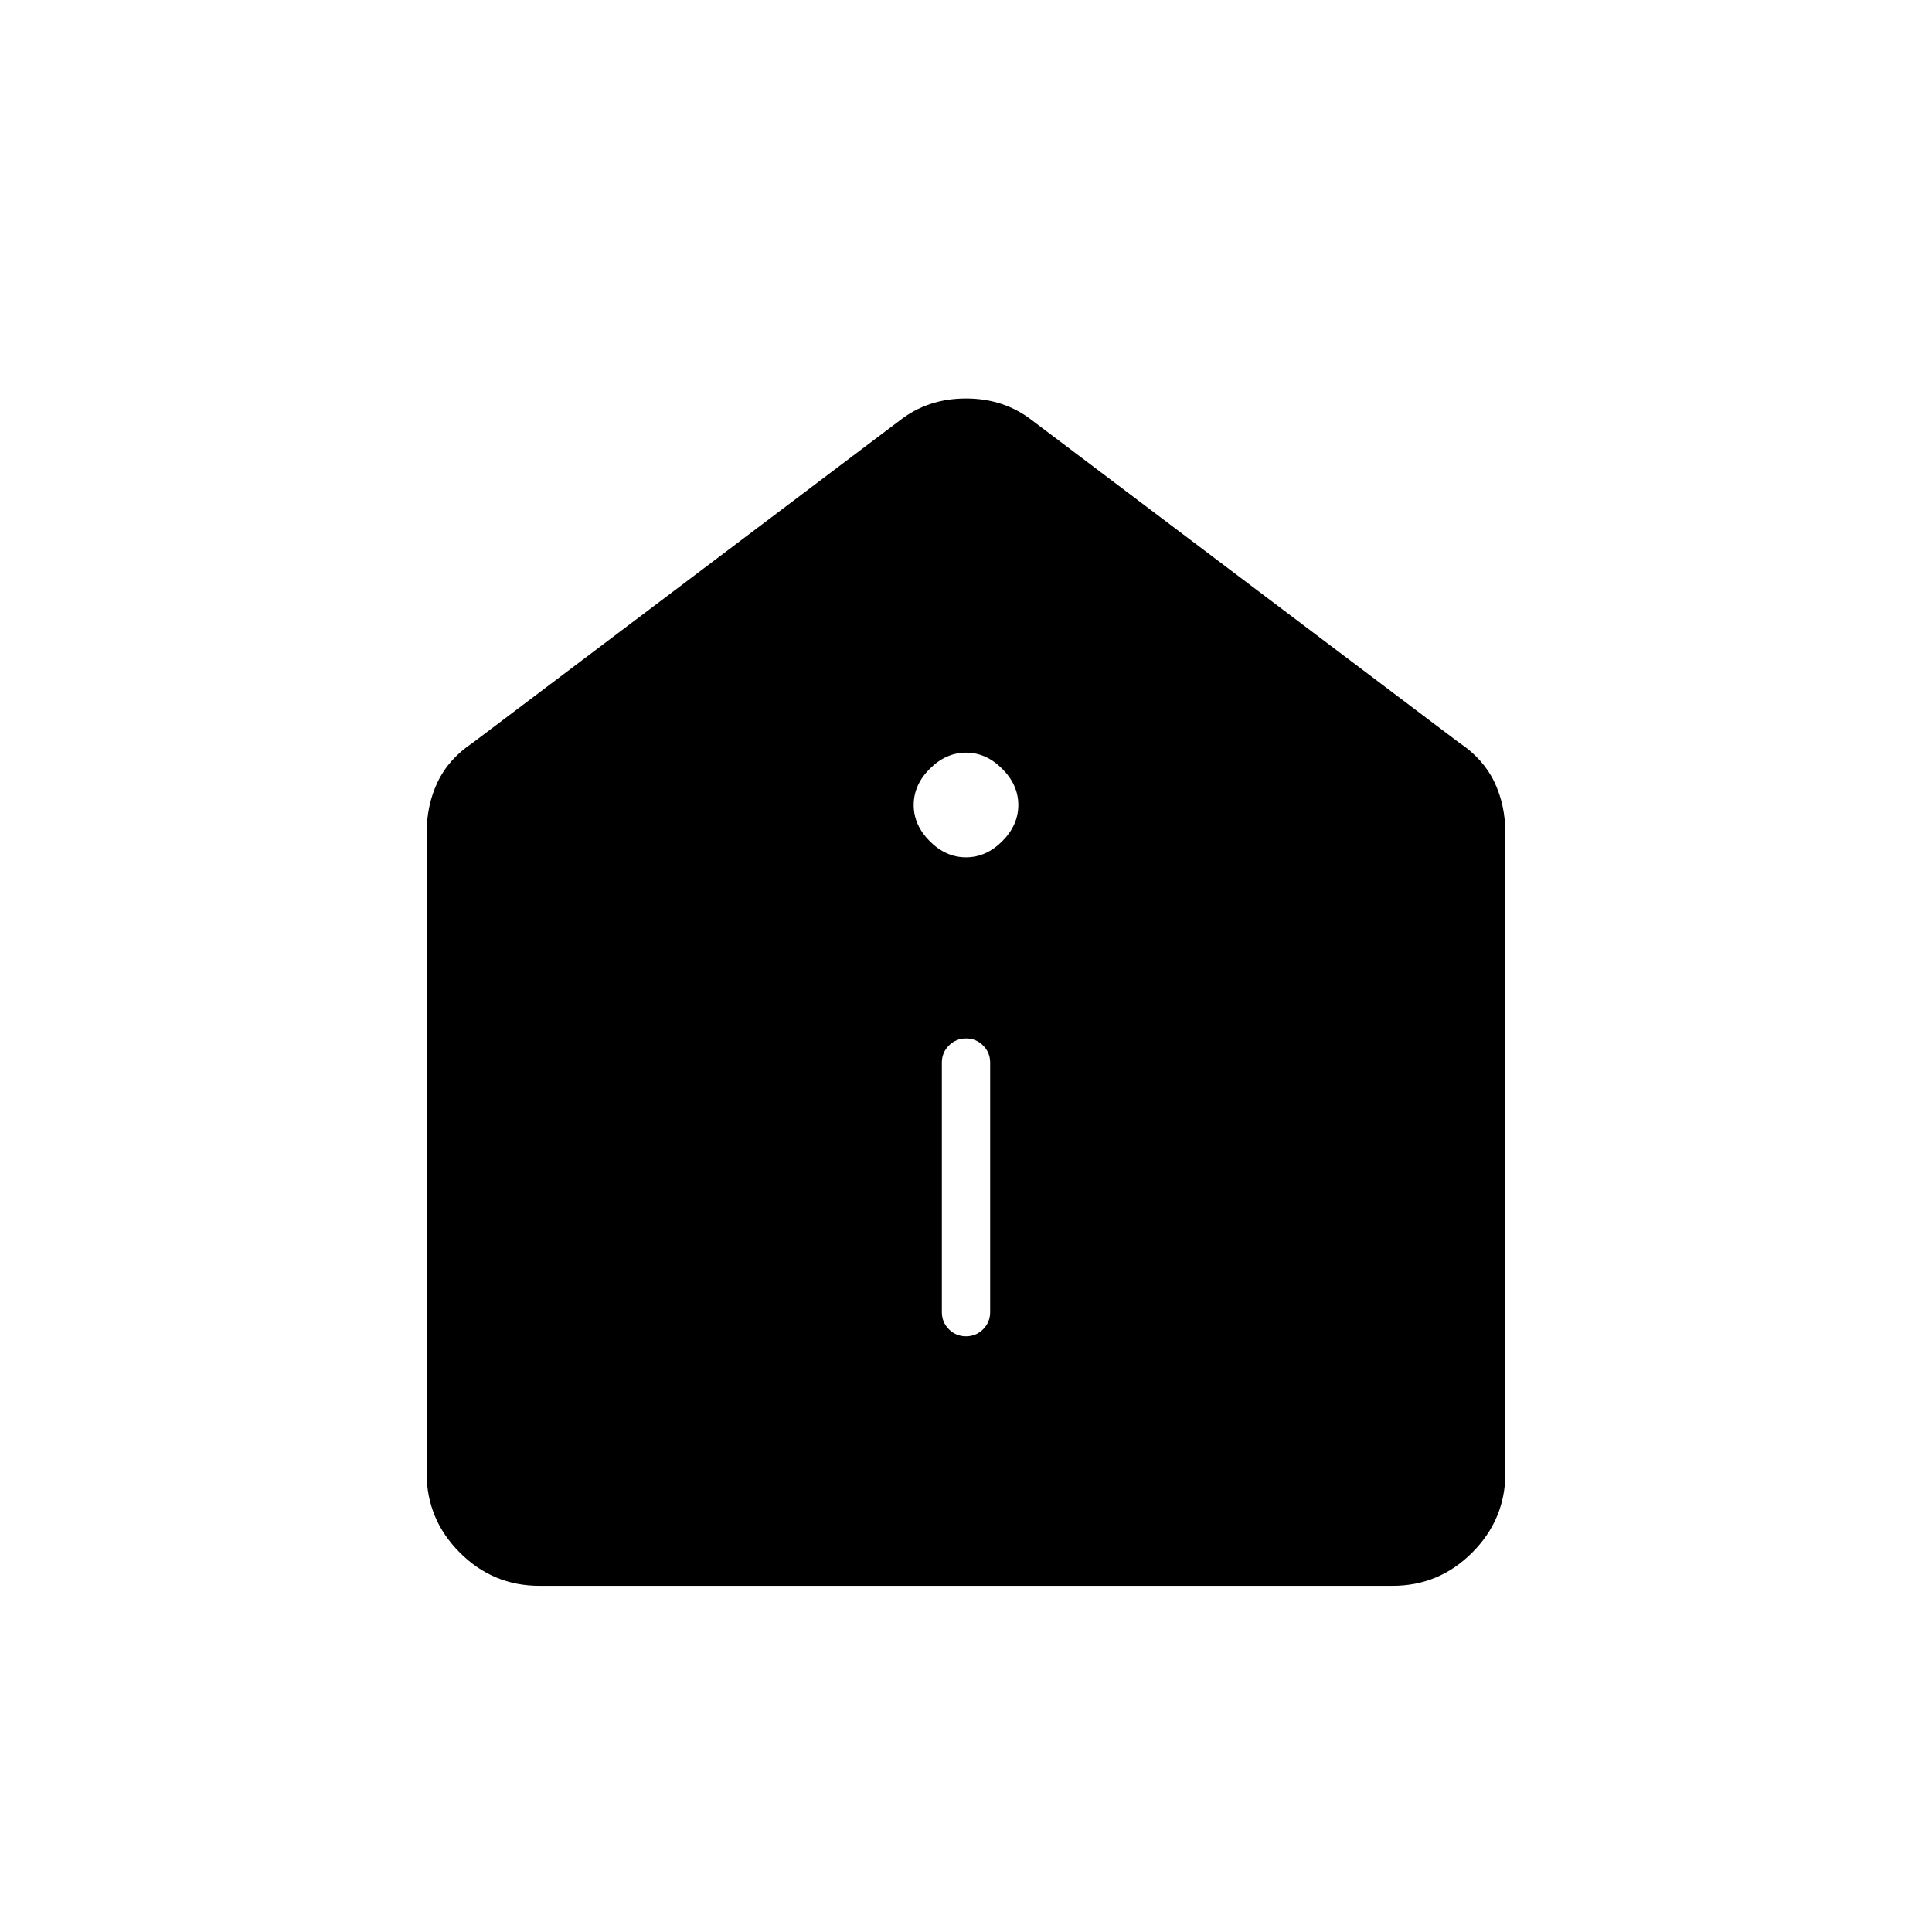 <svg xmlns="http://www.w3.org/2000/svg" height="40" width="40"><path d="M20 27.667q.208 0 .354-.146t.146-.354V22q0-.208-.146-.354T20 21.5q-.208 0-.354.146T19.5 22v5.167q0 .208.146.354t.354.146Zm0-9.917q.417 0 .75-.333.333-.334.333-.75 0-.417-.333-.75-.333-.334-.75-.334t-.75.334q-.333.333-.333.75 0 .416.333.75.333.333.75.333Zm-8.833 15.083q-.959 0-1.646-.687-.688-.688-.688-1.646V17.25q0-.583.229-1.062.23-.48.73-.813l8.833-6.667Q19.208 8.25 20 8.25t1.375.458l8.833 6.667q.5.333.73.813.229.479.229 1.062V30.5q0 .958-.688 1.646-.687.687-1.646.687Z"/></svg>